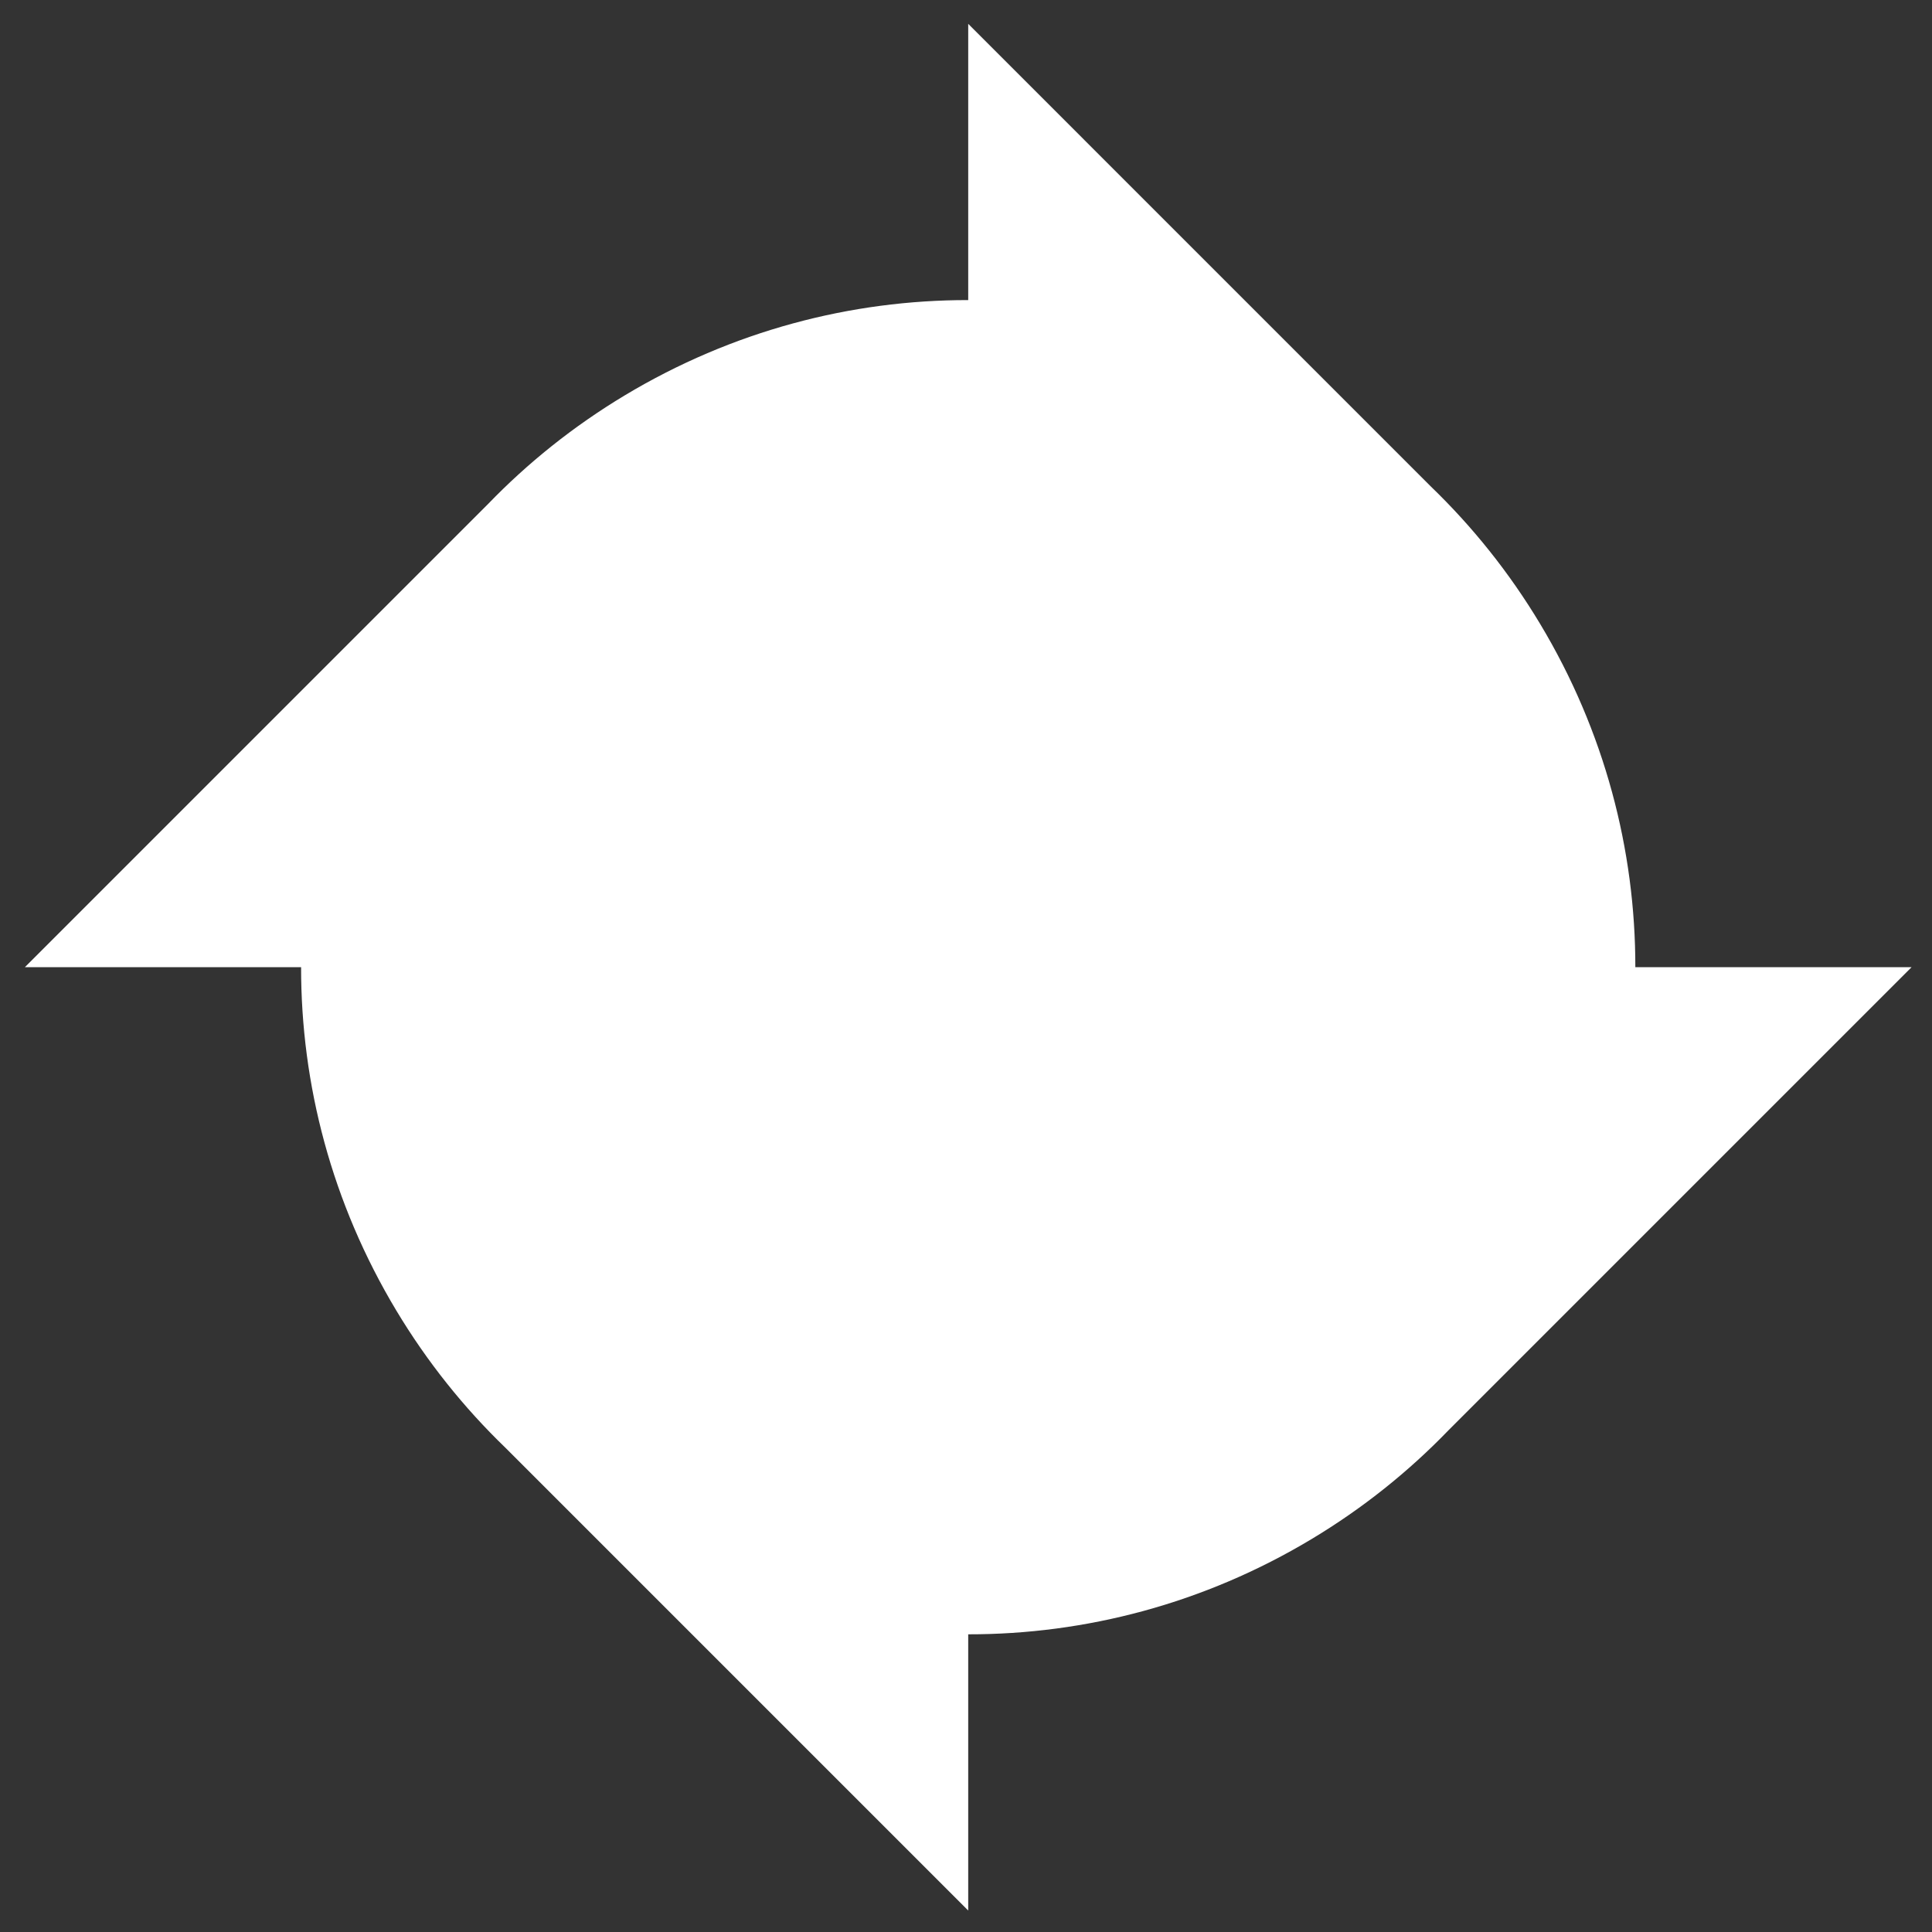 <?xml version="1.0" encoding="utf-8"?>
<!-- Generator: Adobe Illustrator 16.0.0, SVG Export Plug-In . SVG Version: 6.00 Build 0)  -->
<!DOCTYPE svg PUBLIC "-//W3C//DTD SVG 1.1//EN" "http://www.w3.org/Graphics/SVG/1.1/DTD/svg11.dtd">
<svg version="1.1" id="Calque_1" xmlns="http://www.w3.org/2000/svg" xmlns:xlink="http://www.w3.org/1999/xlink" x="0px" y="0px"
	 width="283.46px" height="283.46px" viewBox="0 0 283.46 283.46" enable-background="new 0 0 283.46 283.46" xml:space="preserve">
<rect x="0" y="0" width="283.46" height="283.46" fill="#333333" stroke="none"/>
<path fill="#FFFFFF" d="M280.46,141.906h-40.527c0.016-17.178-4.486-34.581-13.975-50.382c-4.536-7.553-9.934-14.267-15.985-20.105
	L142.055,3.5v40.528c-17.179-0.017-34.582,4.487-50.382,13.974C84.117,62.54,77.4,67.939,71.56,73.994L3.648,141.906h40.528
	c-0.017,17.178,4.486,34.58,13.974,50.381c4.539,7.557,9.938,14.274,15.994,20.115l67.91,67.909v-40.527
	c17.178,0.016,34.579-4.486,50.381-13.975c7.553-4.536,14.27-9.935,20.108-15.987L280.46,141.906z"/>
</svg>
